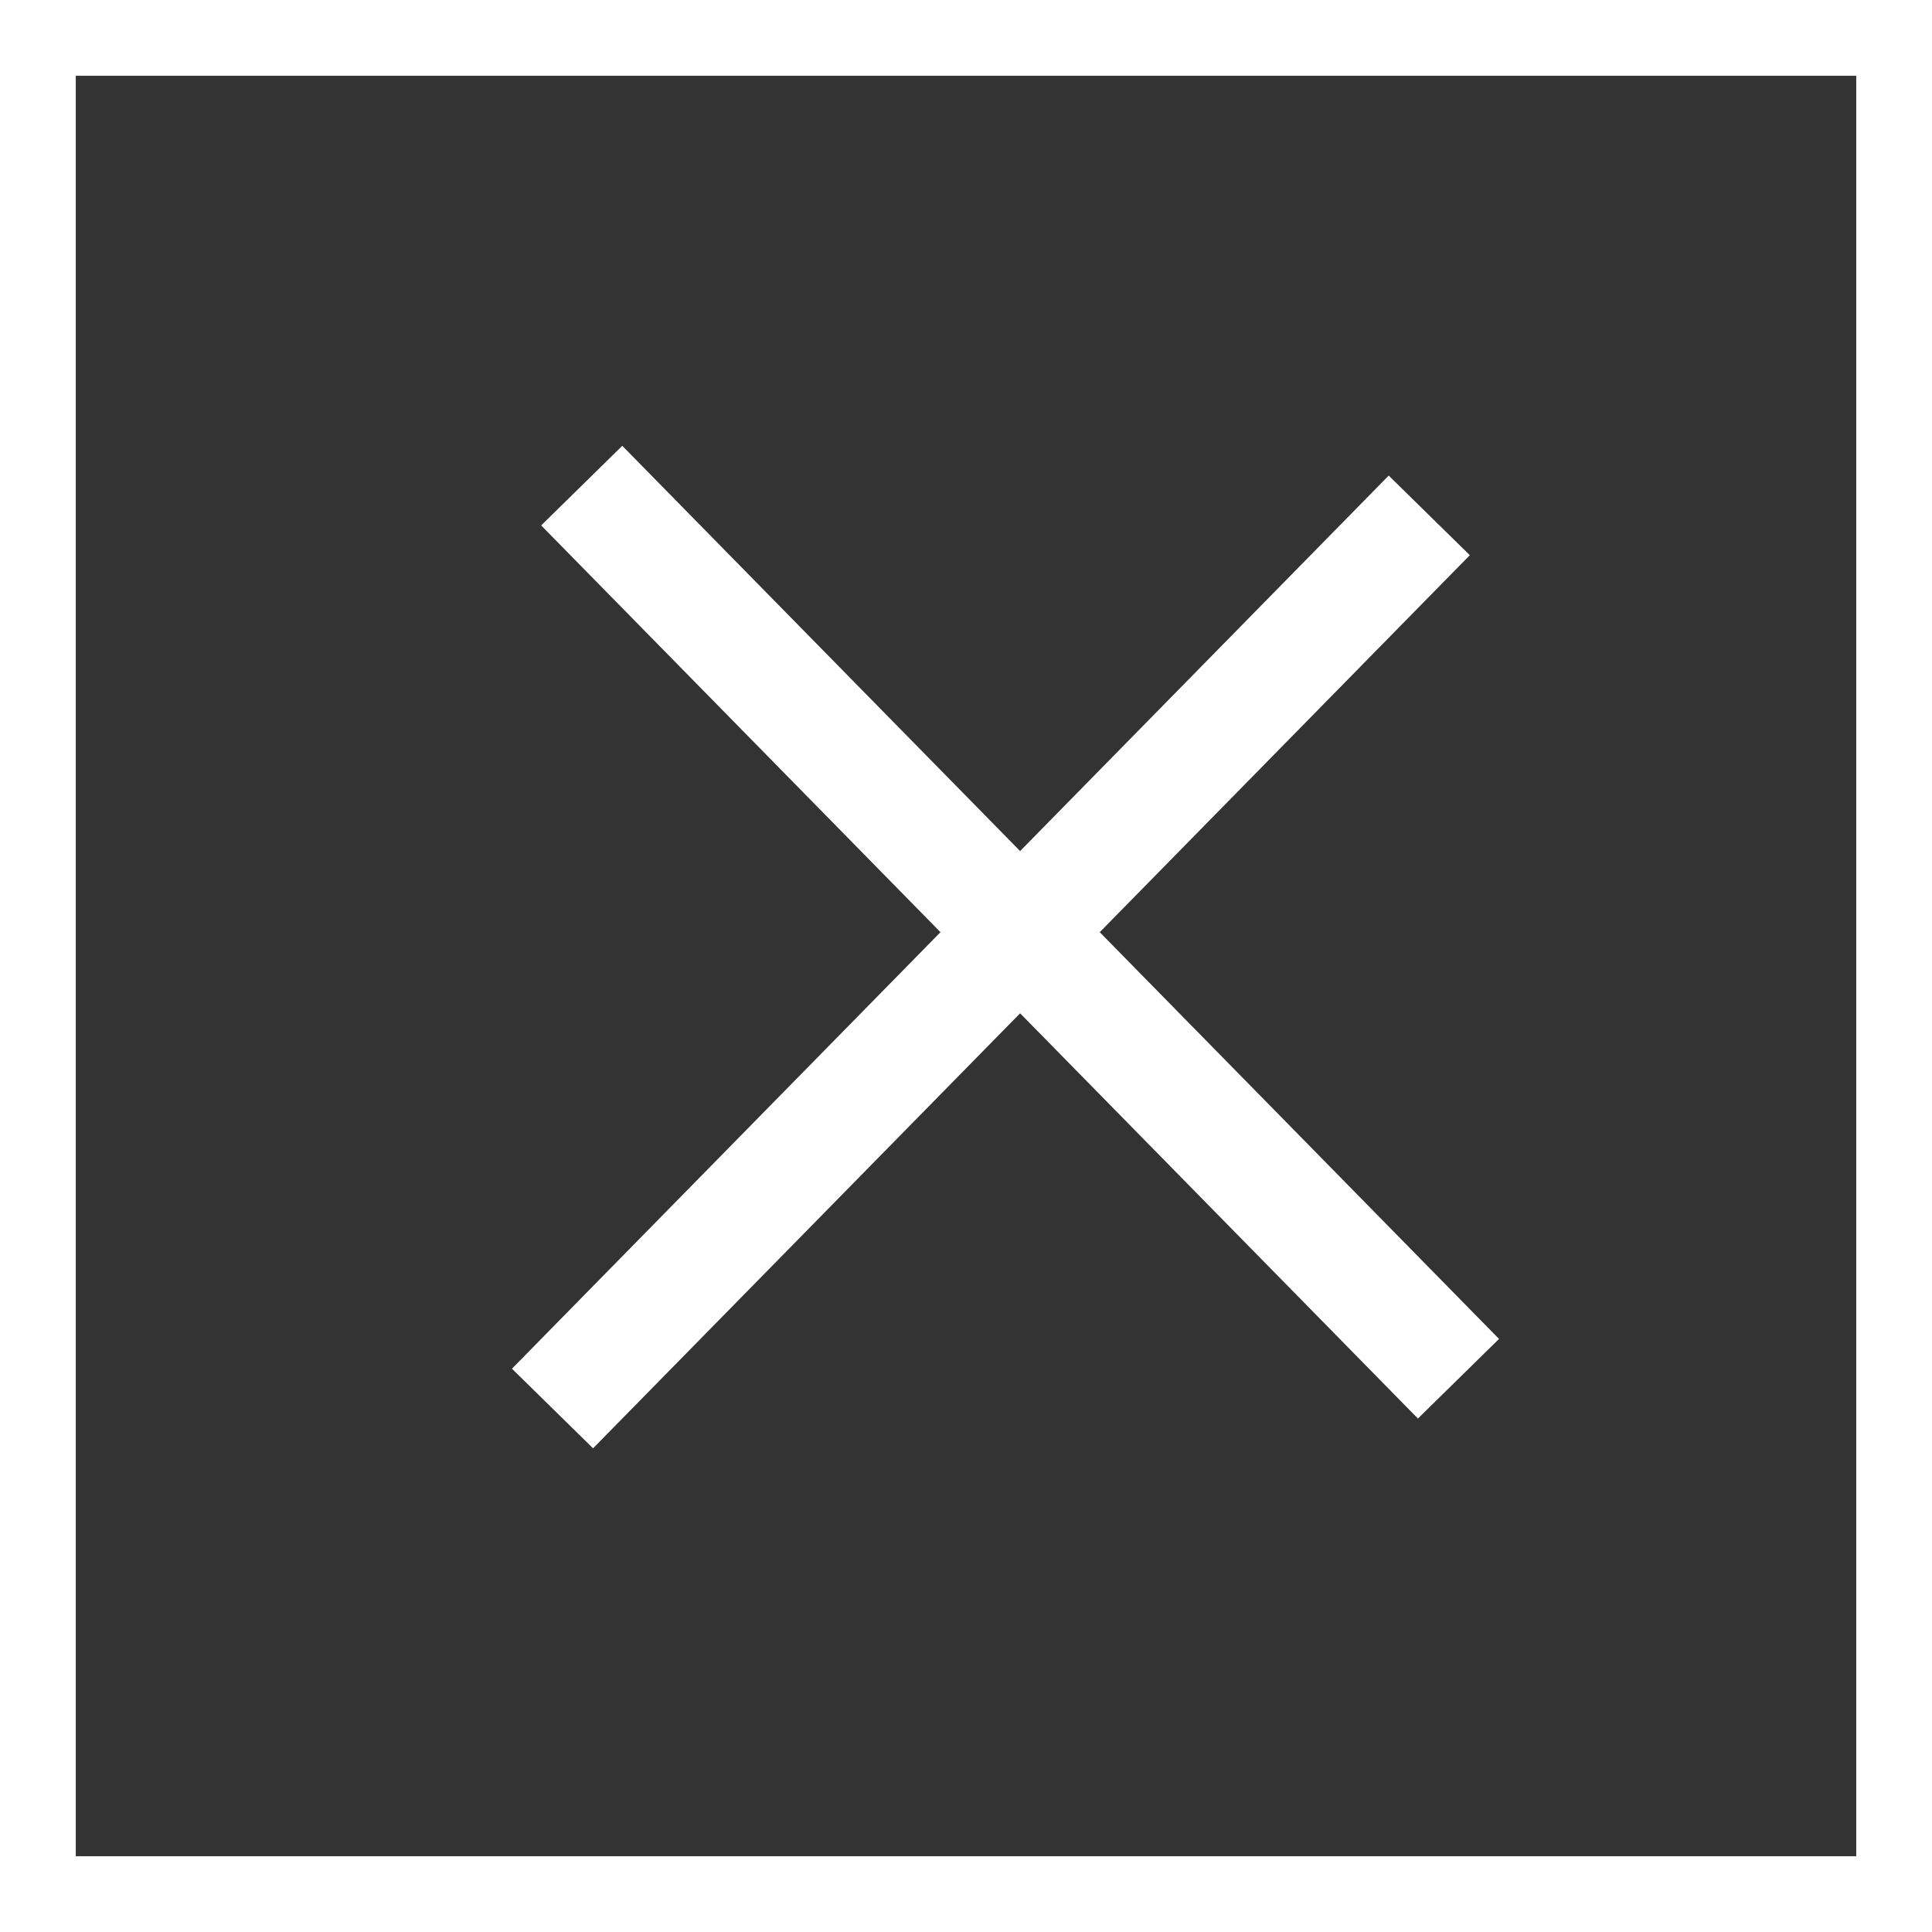 <?xml version="1.0" encoding="utf-8"?>
<!-- Generator: Adobe Illustrator 17.0.0, SVG Export Plug-In . SVG Version: 6.00 Build 0)  -->
<!DOCTYPE svg PUBLIC "-//W3C//DTD SVG 1.1//EN" "http://www.w3.org/Graphics/SVG/1.1/DTD/svg11.dtd">
<svg version="1.1" id="Слой_1" xmlns="http://www.w3.org/2000/svg" xmlns:xlink="http://www.w3.org/1999/xlink" x="0px" y="0px"
	 width="51px" height="51px" viewBox="0 0 51 51" enable-background="new 0 0 51 51" xml:space="preserve">
<rect x="0" y="0" width="51" height="51" fill="#333333" stroke="none"/>
<path fill-rule="evenodd" clip-rule="evenodd" fill="none" stroke="#FFFFFF" stroke-width="3" stroke-miterlimit="10" d="M37.729,13.605L14.585,37.181"/>
<path fill-rule="evenodd" clip-rule="evenodd" fill="none" stroke="#FFFFFF" stroke-width="3" stroke-miterlimit="10" d="M15.356,12.819L38.5,36.395"
	/>
<path fill-rule="evenodd" clip-rule="evenodd" fill="none" stroke="#FFFFFF" stroke-width="3" stroke-miterlimit="10" d="M0.5,0.5h50v50h-50V0.5z"/>
</svg>
